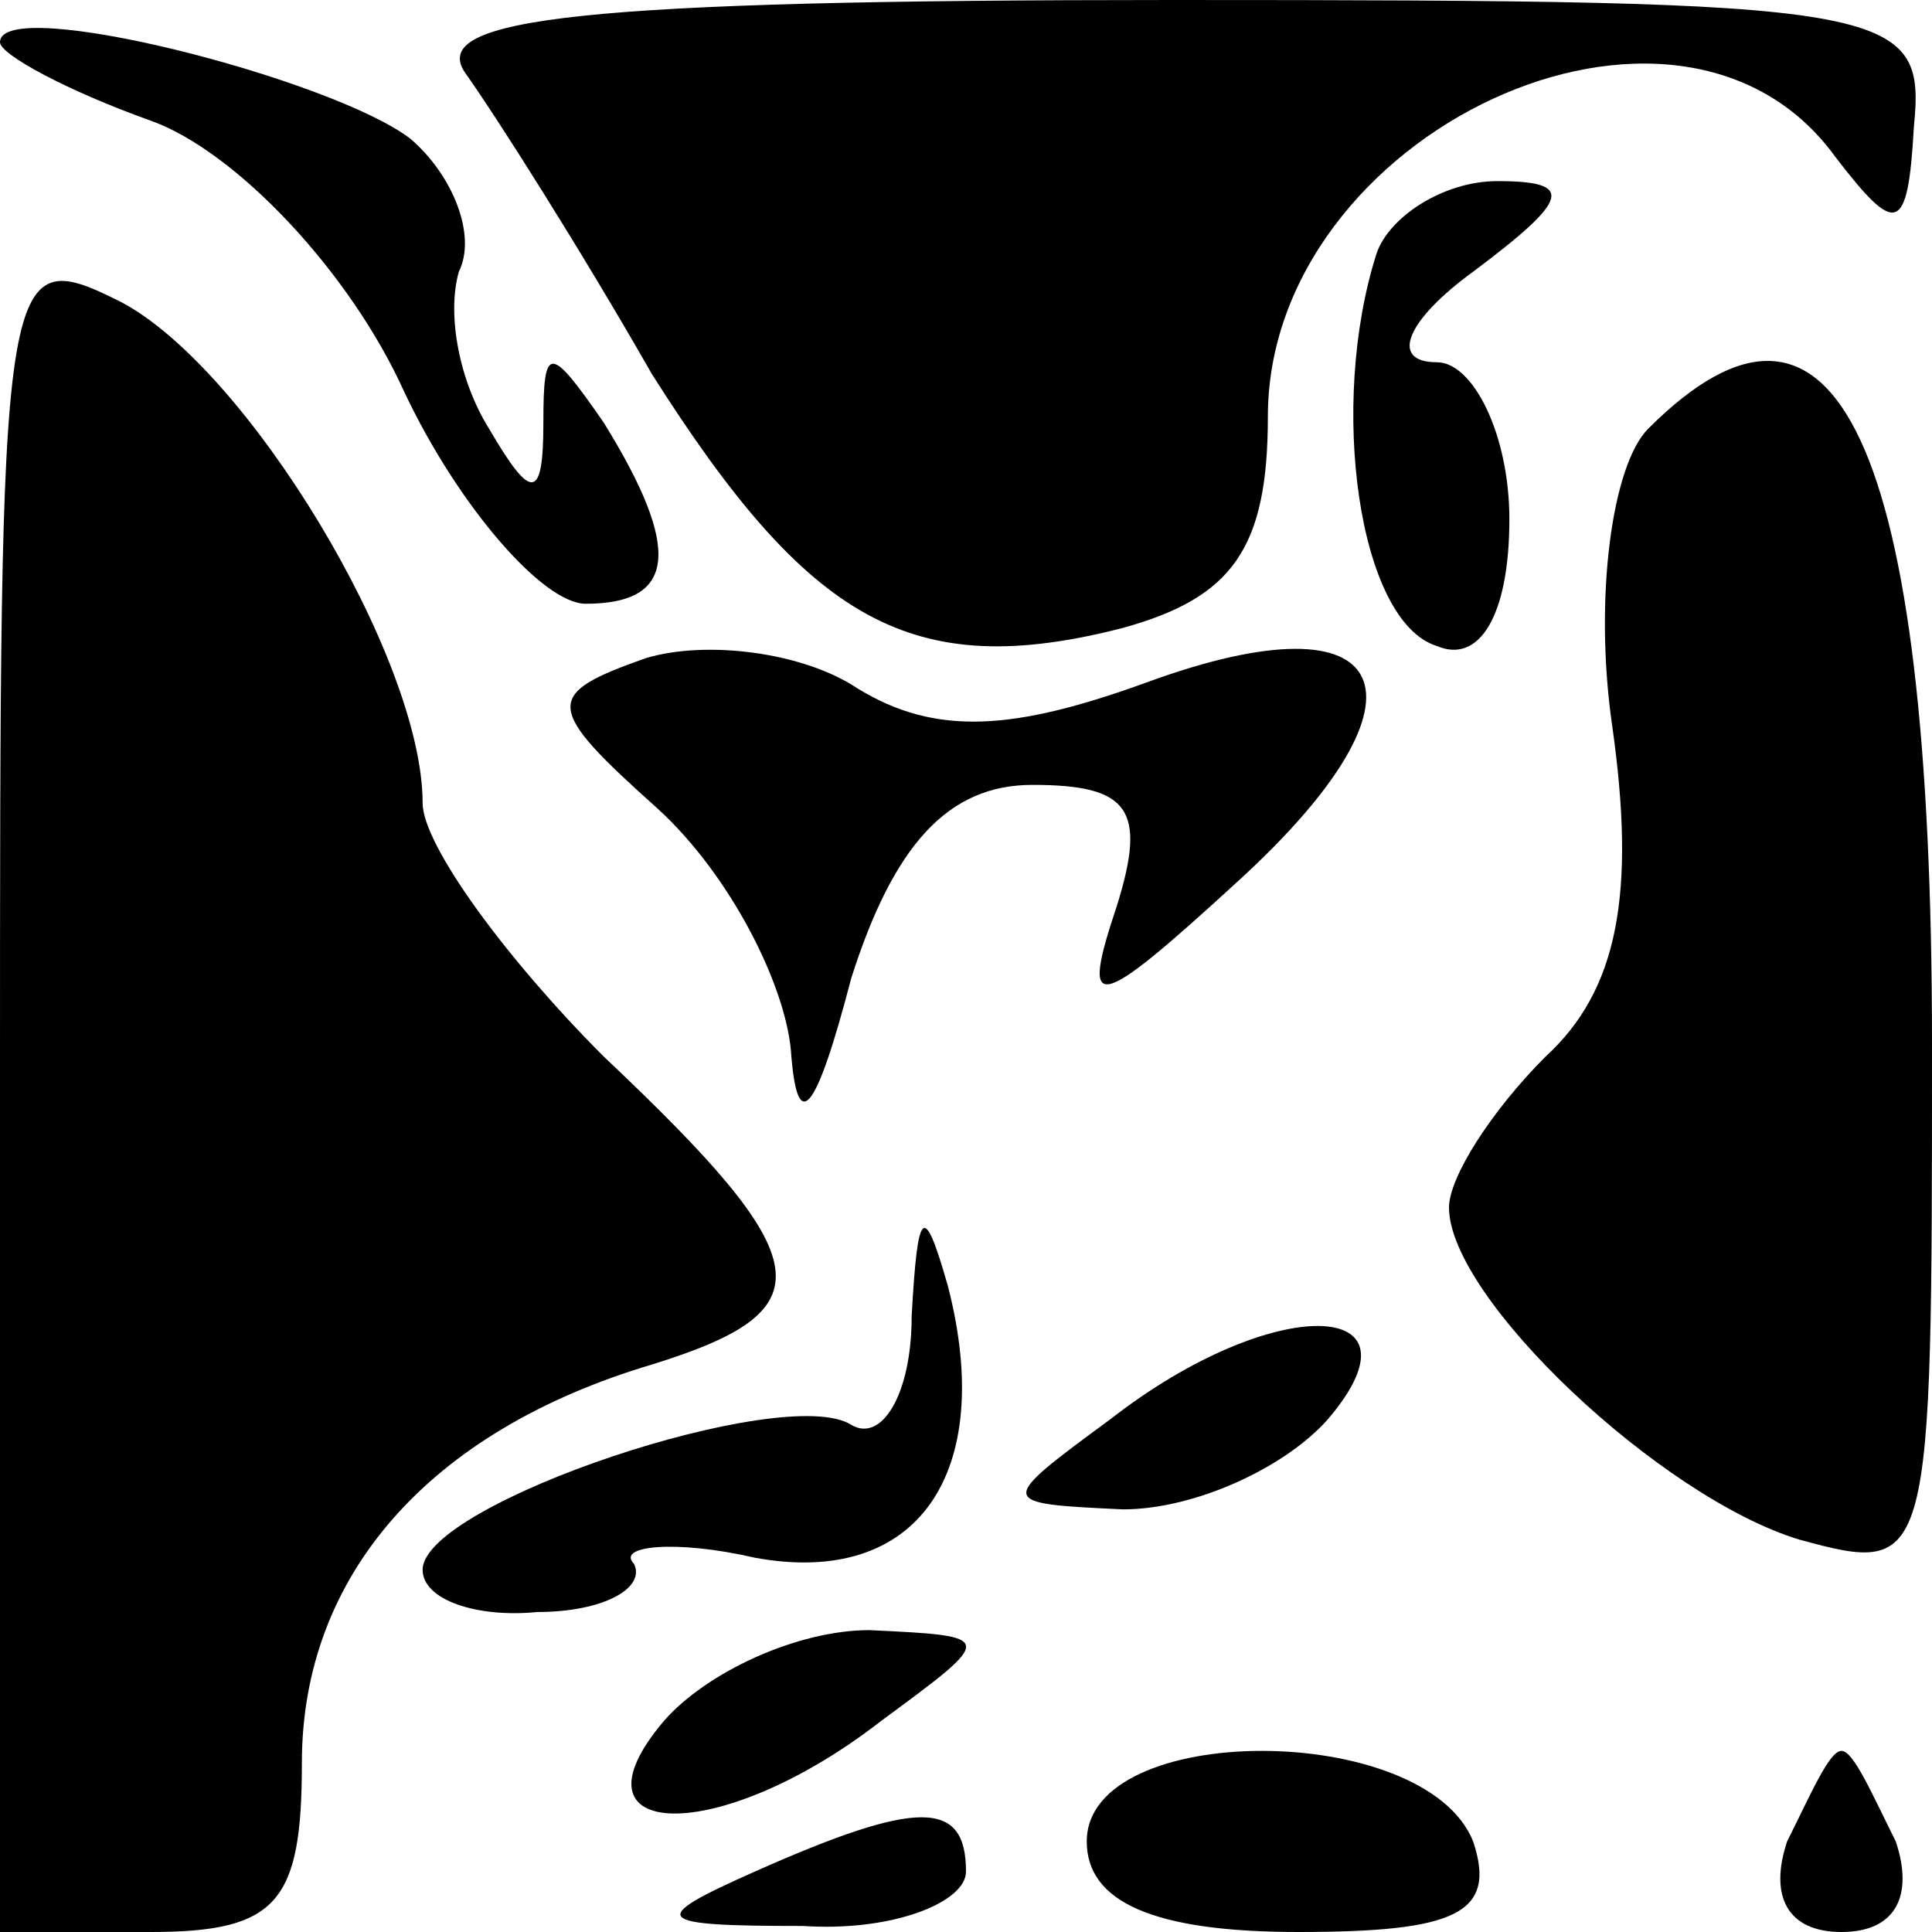 <?xml version="1.0" standalone="no"?>
<!DOCTYPE svg PUBLIC "-//W3C//DTD SVG 20010904//EN"
 "http://www.w3.org/TR/2001/REC-SVG-20010904/DTD/svg10.dtd">
<svg version="1.0" xmlns="http://www.w3.org/2000/svg"
 width="32pt" height="32pt" viewBox="0 0 32 32"
 preserveAspectRatio="xMidYMid meet">
<g transform="translate(0,32) scale(0.1,-0.1)"
fill="#000000" stroke="none">
<path fill="#000000" stroke="none" d="M0 313 c0 -2 11 -8 25 -13 14 -5 33
-25 42 -45 9 -19 23 -35 30 -35 15 0 16 9 3 30 -9 13 -10 13 -10 0 0 -13 -2
-13 -9 -1 -5 8 -7 19 -5 26 3 6 -1 16 -8 22 -13 10 -68 24 -68 16z"/>
<path fill="#000000" stroke="none" d="M77 308 c5 -7 19 -29 31 -50 26 -41 43
-51 78 -42 18 5 24 13 24 35 0 47 68 79 94 43 10 -13 12 -13 13 5 2 20 -3 21
-123 21 -98 0 -123 -3 -117 -12z"/>
<path fill="#000000" stroke="none" d="M228 278 c-8 -25 -3 -61 10 -65 7 -3
12 5 12 21 0 14 -6 26 -12 26 -8 0 -5 7 6 15 16 12 17 15 4 15 -9 0 -18 -6
-20 -12z"/>
<path fill="#000000" stroke="none" d="M0 140 l0 -140 25 0 c21 0 25 5 25 28
0 31 21 55 58 66 29 9 28 17 -8 51 -16 16 -30 35 -30 42 0 24 -29 72 -50 83
-20 10 -20 7 -20 -130z"/>
<path fill="#000000" stroke="none" d="M273 249 c-6 -6 -9 -28 -6 -49 4 -28 1
-44 -11 -55 -9 -9 -16 -20 -16 -25 0 -15 35 -48 58 -55 22 -6 22 -5 22 82 0
100 -16 133 -47 102z"/>
<path fill="#000000" stroke="none" d="M107 211 c-17 -6 -17 -8 2 -25 12 -11
21 -29 22 -40 1 -14 4 -11 10 12 7 22 16 32 30 32 16 0 19 -4 14 -20 -6 -18
-4 -18 20 4 34 31 26 48 -15 33 -22 -8 -35 -9 -48 -1 -9 6 -25 8 -35 5z"/>
<path fill="#000000" stroke="none" d="M151 102 c0 -13 -5 -21 -10 -18 -11 7
-71 -13 -71 -24 0 -5 9 -8 19 -7 11 0 18 4 16 8 -3 3 7 4 20 1 27 -5 40 14 32
45 -4 14 -5 13 -6 -5z"/>
<path fill="#000000" stroke="none" d="M184 85 c-19 -14 -19 -14 2 -15 12 0
27 7 34 15 17 20 -9 21 -36 0z"/>
<path fill="#000000" stroke="none" d="M110 35 c-17 -20 9 -21 36 0 19 14 19
14 -2 15 -12 0 -27 -7 -34 -15z"/>
<path fill="#000000" stroke="none" d="M180 15 c0 -10 11 -15 35 -15 26 0 33
3 29 15 -8 20 -64 20 -64 0z"/>
<path fill="#000000" stroke="none" d="M296 15 c-3 -9 0 -15 9 -15 9 0 12 6 9
15 -4 8 -7 15 -9 15 -2 0 -5 -7 -9 -15z"/>
<path fill="#000000" stroke="none" d="M125 10 c-18 -8 -17 -9 8 -9 15 -1 27
4 27 9 0 12 -8 12 -35 0z"/>
</g>
</svg>
